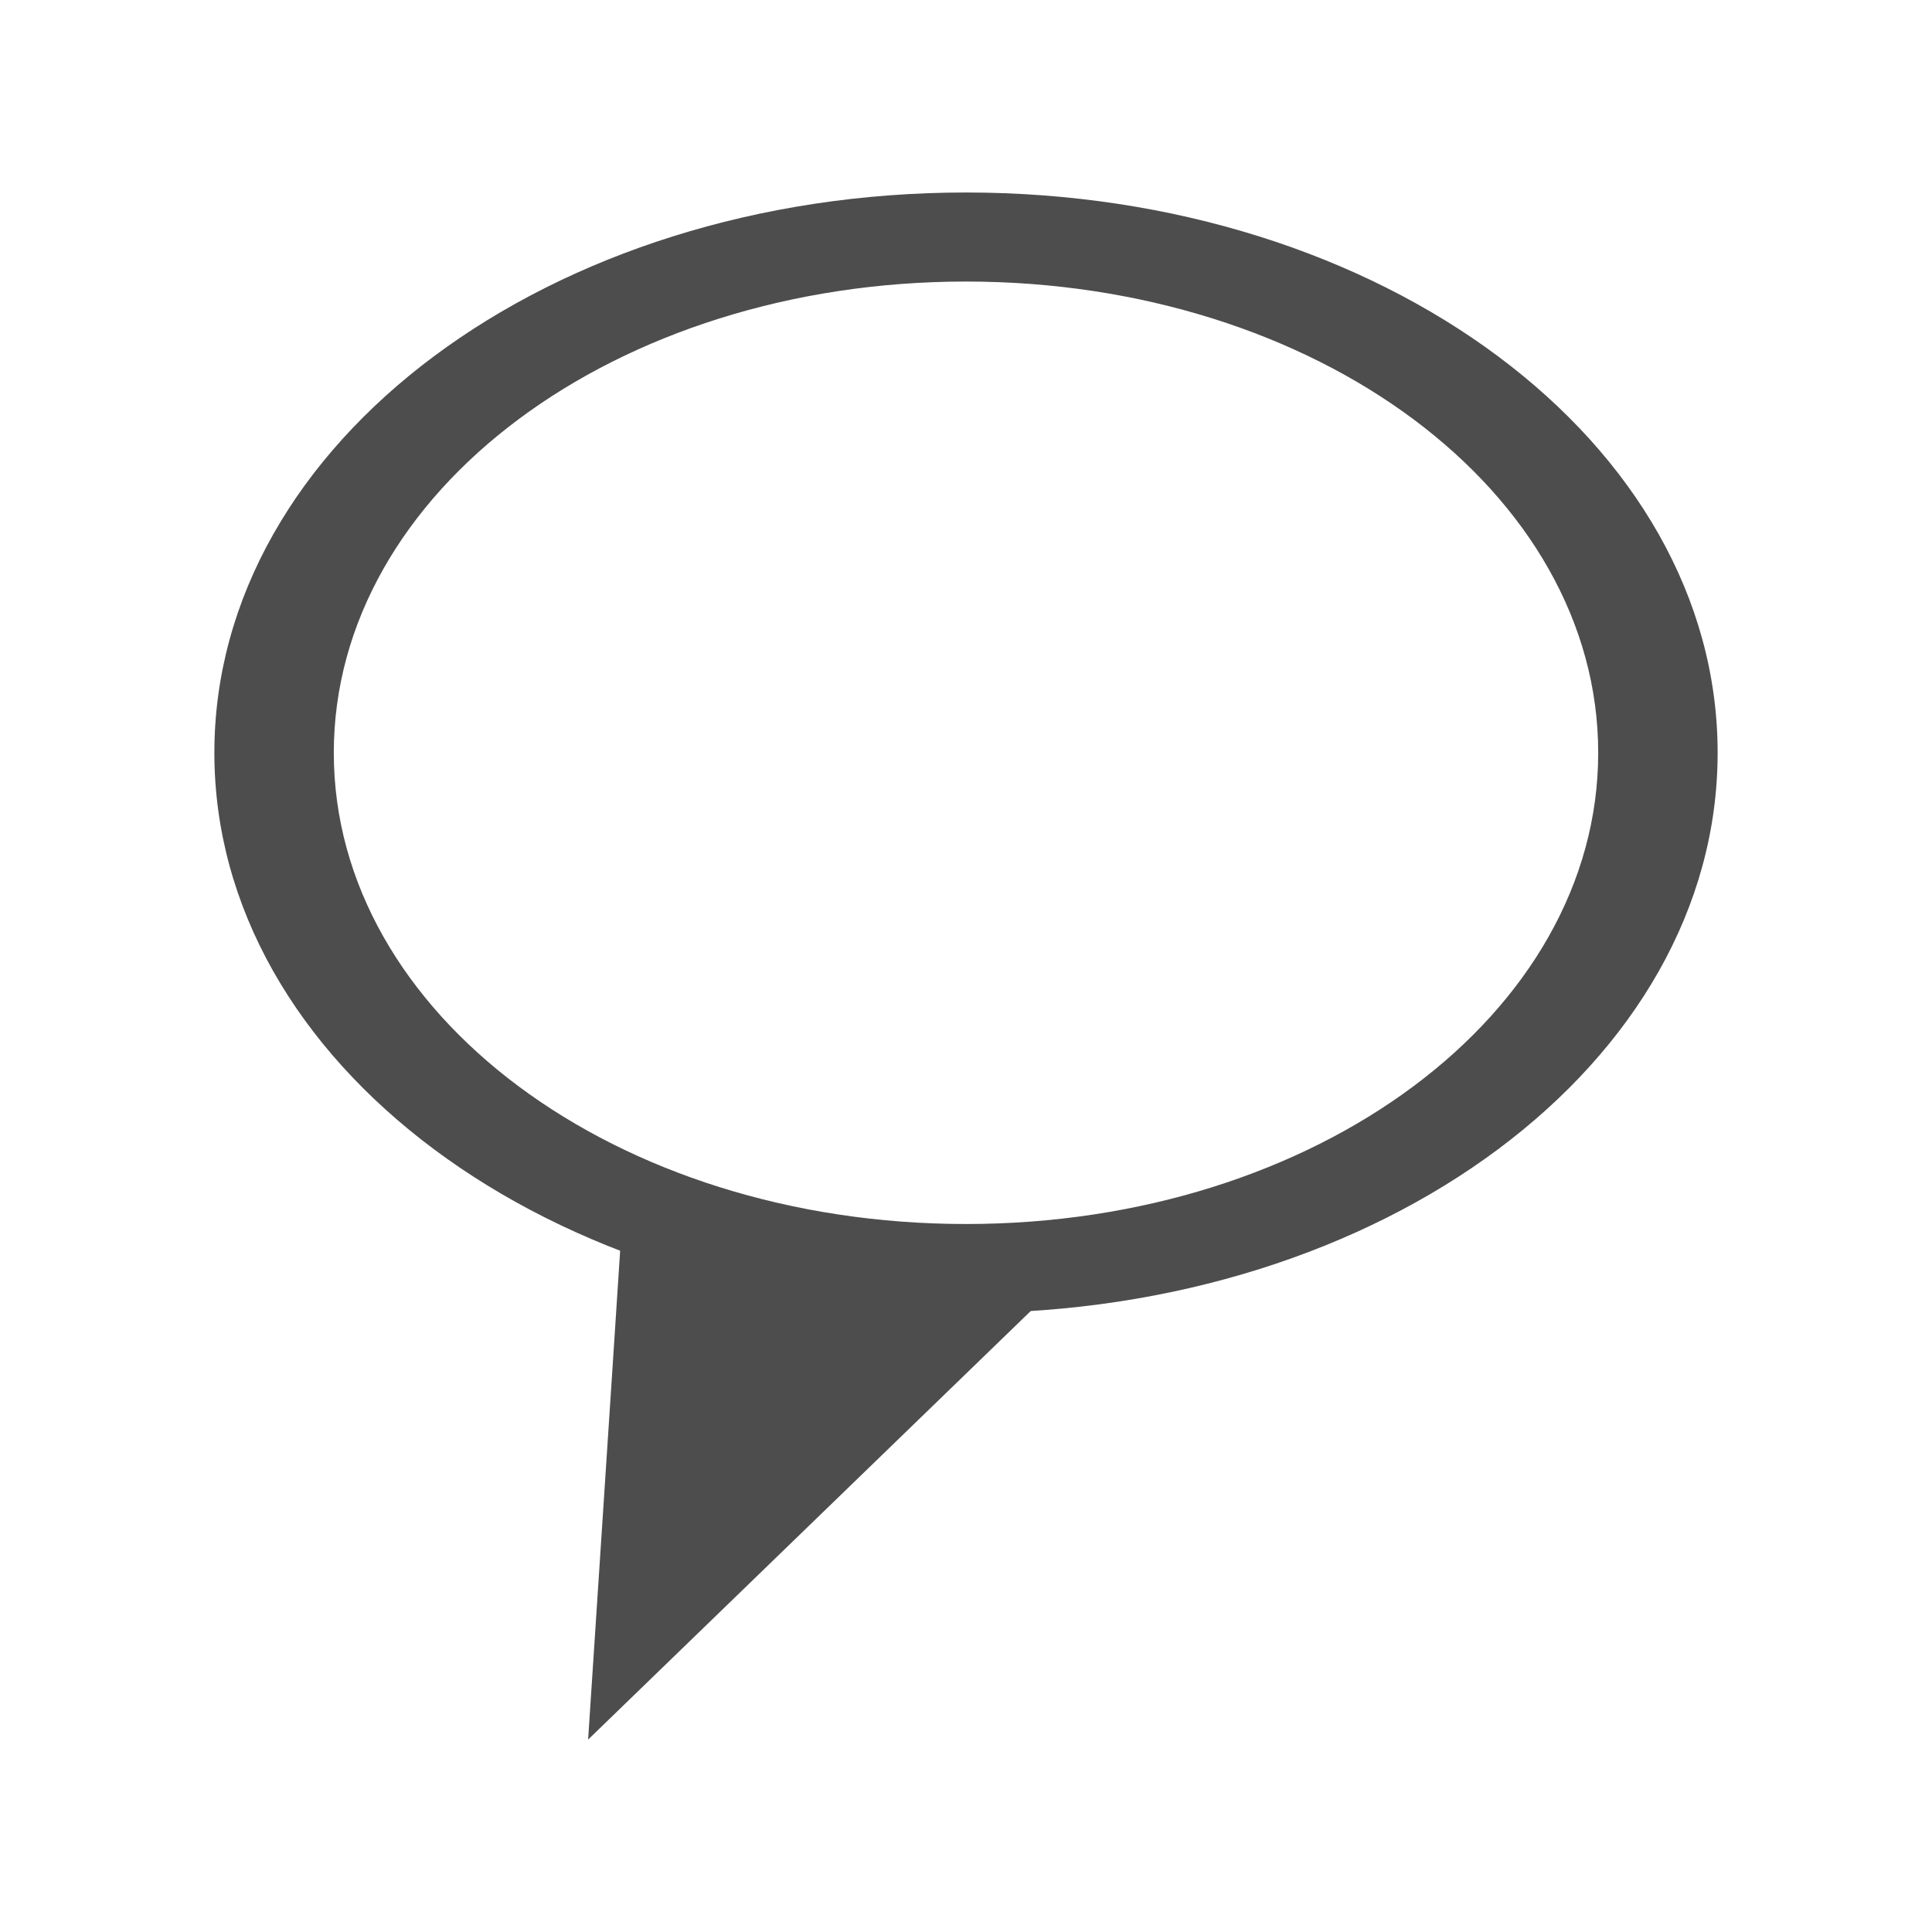 <?xml version="1.0" encoding="UTF-8" standalone="no"?>
<svg
   xmlns:dc="http://purl.org/dc/elements/1.1/"
   xmlns:cc="http://creativecommons.org/ns#"
   xmlns:rdf="http://www.w3.org/1999/02/22-rdf-syntax-ns#"
   xmlns:svg="http://www.w3.org/2000/svg"
   xmlns="http://www.w3.org/2000/svg"
   id="svg4"
   version="1.1"
   viewBox="0 0 22 22">
  <defs
     id="defs8">
    <style
       id="current-color-scheme"
       type="text/css">
      .ColorScheme-Text {
        color:#4d4d4d;
      }
      </style>
  </defs>
  <path
     style="fill:#4d4d4d;stroke-width:1"
     d="m 11,2.192 c -4.742,0 -8.559,2.845 -8.559,6.38 0,3.534 3.817,6.38 8.559,6.38 4.742,0 8.559,-2.845 8.559,-6.38 0,-3.534 -3.817,-6.38 -8.559,-6.38 z m 0,1.014 c 3.988,0 7.199,2.393 7.199,5.366 0,2.973 -3.211,5.366 -7.199,5.366 -3.988,0 -7.199,-2.393 -7.199,-5.366 0,-2.973 3.211,-5.366 7.199,-5.366 z"
     id="path2-3" />
  <path
     style="color:#4d4d4d;fill:#4d4d4d;fill-opacity:1;stroke:none;stroke-width:1"
     d="m 12.78,13.919 -6.083,5.89 0.288,-4.39 0.084,-1.289 z"
     id="path836" />
</svg>
